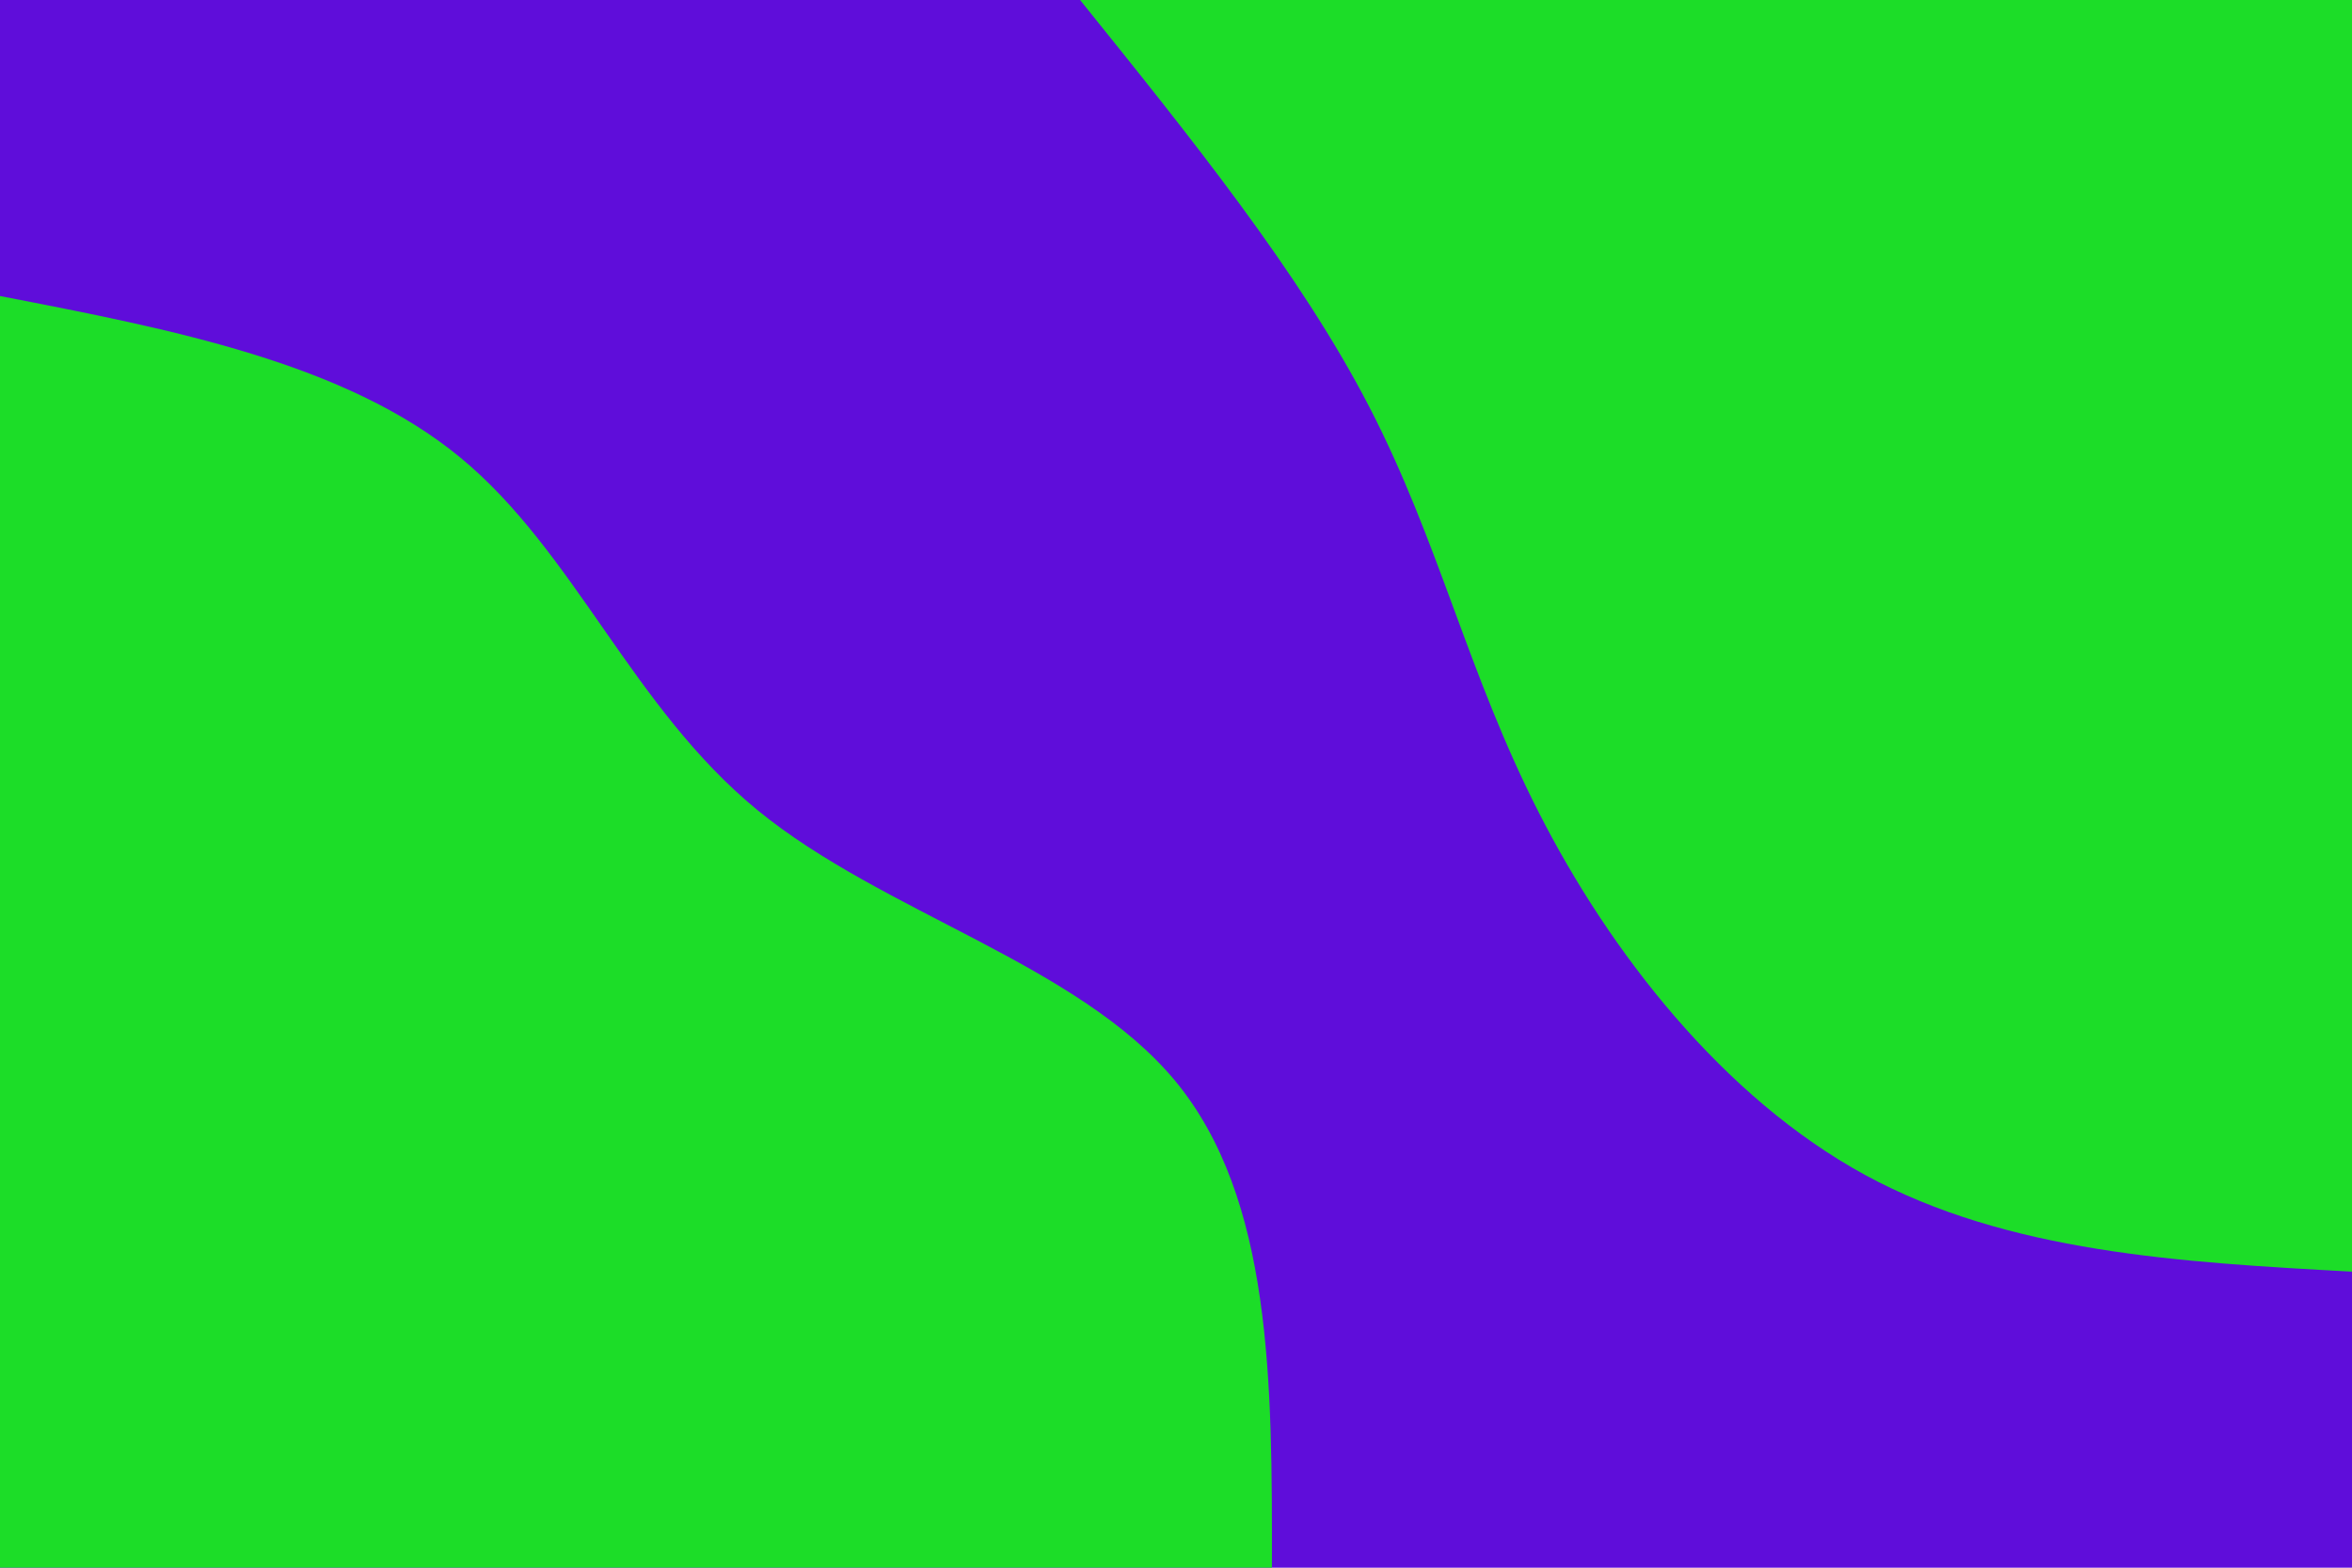 <svg id="visual" viewBox="0 0 900 600" width="900" height="600" xmlns="http://www.w3.org/2000/svg" xmlns:xlink="http://www.w3.org/1999/xlink" version="1.1"><rect x="0" y="0" width="900" height="600" fill="#5f0dda"></rect><defs><linearGradient id="grad1_0" x1="33.3%" y1="0%" x2="100%" y2="100%"><stop offset="20%" stop-color="#5f0dda" stop-opacity="1"></stop><stop offset="80%" stop-color="#5f0dda" stop-opacity="1"></stop></linearGradient></defs><defs><linearGradient id="grad2_0" x1="0%" y1="0%" x2="66.7%" y2="100%"><stop offset="20%" stop-color="#5f0dda" stop-opacity="1"></stop><stop offset="80%" stop-color="#5f0dda" stop-opacity="1"></stop></linearGradient></defs><g transform="translate(900, 0)"><path d="M0 486.7C-65.9 483.1 -131.7 479.4 -186.3 449.7C-240.8 420 -284 364.3 -311.1 311.1C-338.3 257.9 -349.4 207.2 -376 155.8C-402.6 104.3 -444.7 52.2 -486.7 0L0 0Z" fill="#1cdd28"></path></g><g transform="translate(0, 600)"><path d="M0 -486.7C66.1 -473.9 132.1 -461.1 176 -425C220 -388.8 241.8 -329.3 289.9 -289.9C338 -250.5 412.5 -231.2 449.7 -186.3C486.9 -141.3 486.8 -70.7 486.7 0L0 0Z" fill="#1cdd28"></path></g></svg>
